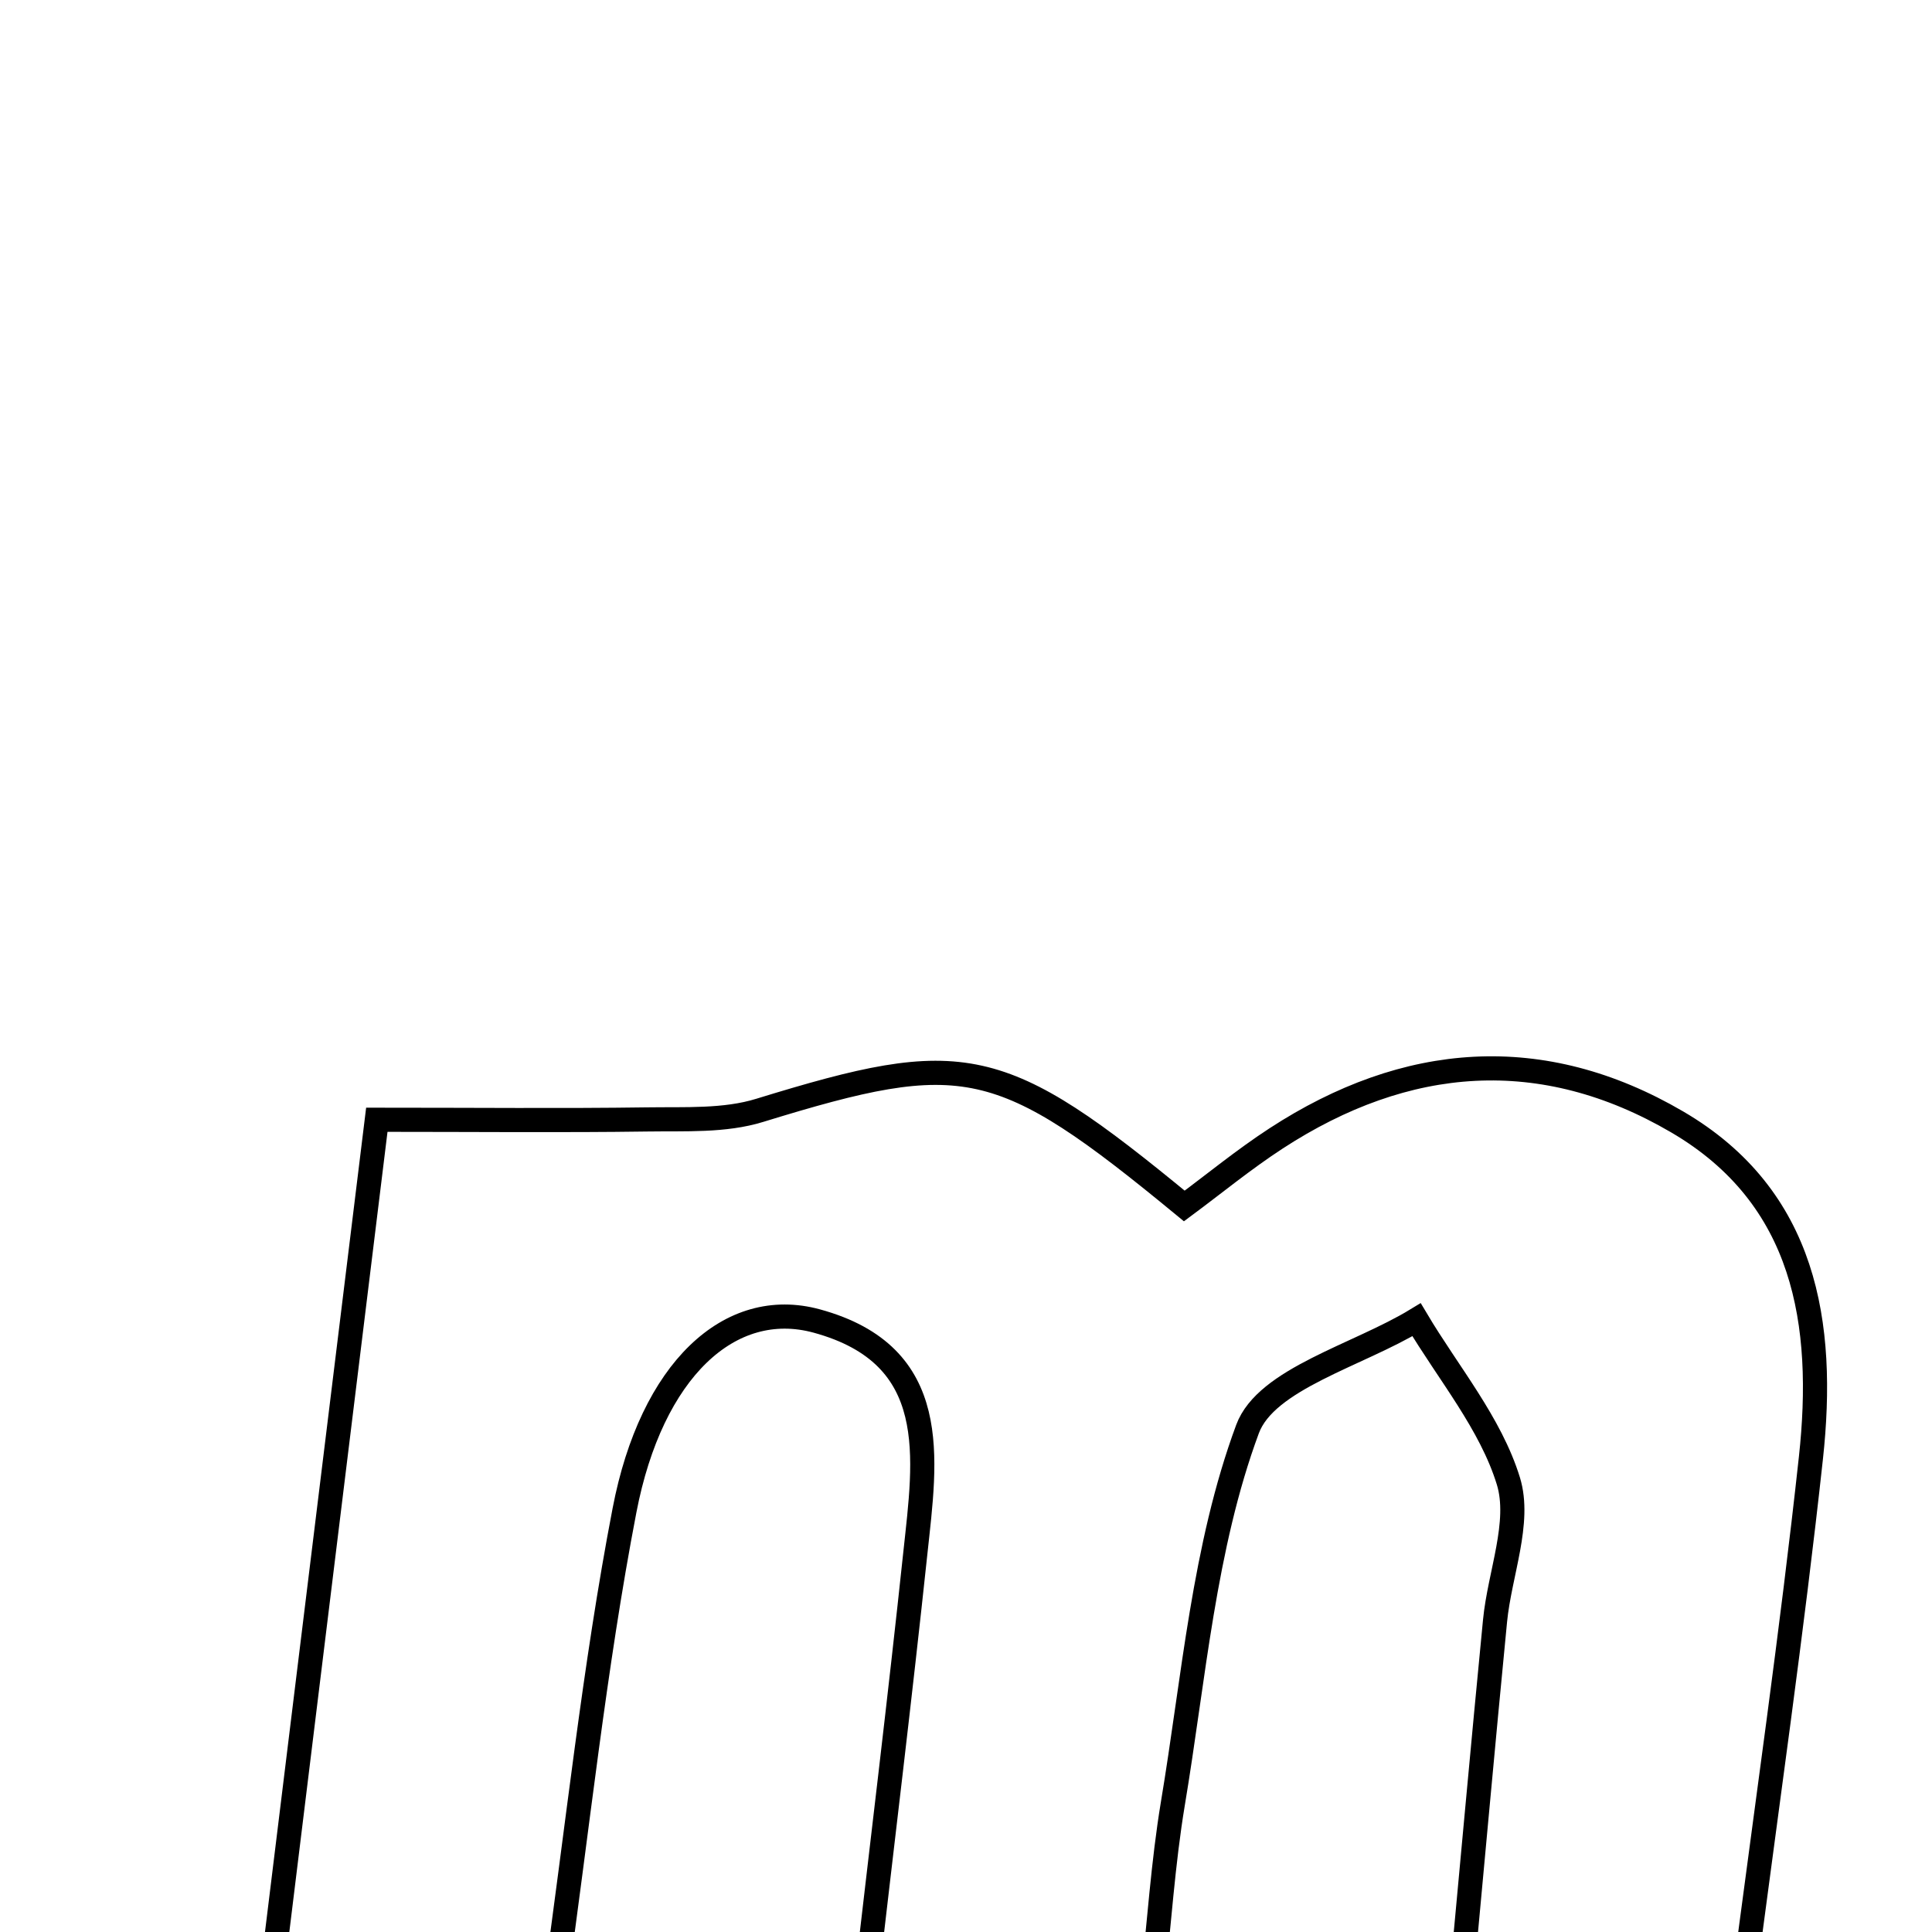 <svg xmlns="http://www.w3.org/2000/svg" viewBox="0.0 0.0 24.0 24.0" height="200px" width="200px"><path fill="none" stroke="black" stroke-width=".3" stroke-opacity="1.0"  filling="0" d="M9.438 13.793 C11.98 13.011 12.418 13.092 14.712 14.981 C15.079 14.709 15.451 14.403 15.852 14.142 C17.468 13.089 19.158 12.957 20.833 13.936 C22.435 14.872 22.676 16.448 22.496 18.109 C22.261 20.271 21.948 22.425 21.638 24.809 C20.402 24.809 19.416 24.809 18.135 24.809 C18.284 23.21 18.422 21.672 18.572 20.134 C18.629 19.55 18.895 18.912 18.738 18.399 C18.518 17.682 17.992 17.058 17.597 16.394 C16.87 16.837 15.729 17.126 15.497 17.753 C14.954 19.219 14.831 20.843 14.569 22.409 C14.448 23.139 14.401 23.881 14.306 24.747 C13.14 24.747 12.094 24.747 10.745 24.747 C10.96 22.886 11.18 21.089 11.371 19.29 C11.497 18.111 11.706 16.836 10.146 16.41 C9.068 16.116 8.093 17.017 7.758 18.761 C7.381 20.719 7.175 22.71 6.881 24.781 C5.718 24.781 4.671 24.781 3.347 24.781 C3.799 21.096 4.233 17.563 4.681 13.91 C5.912 13.91 6.977 13.921 8.042 13.906 C8.509 13.899 9.002 13.928 9.438 13.793"></path></svg>